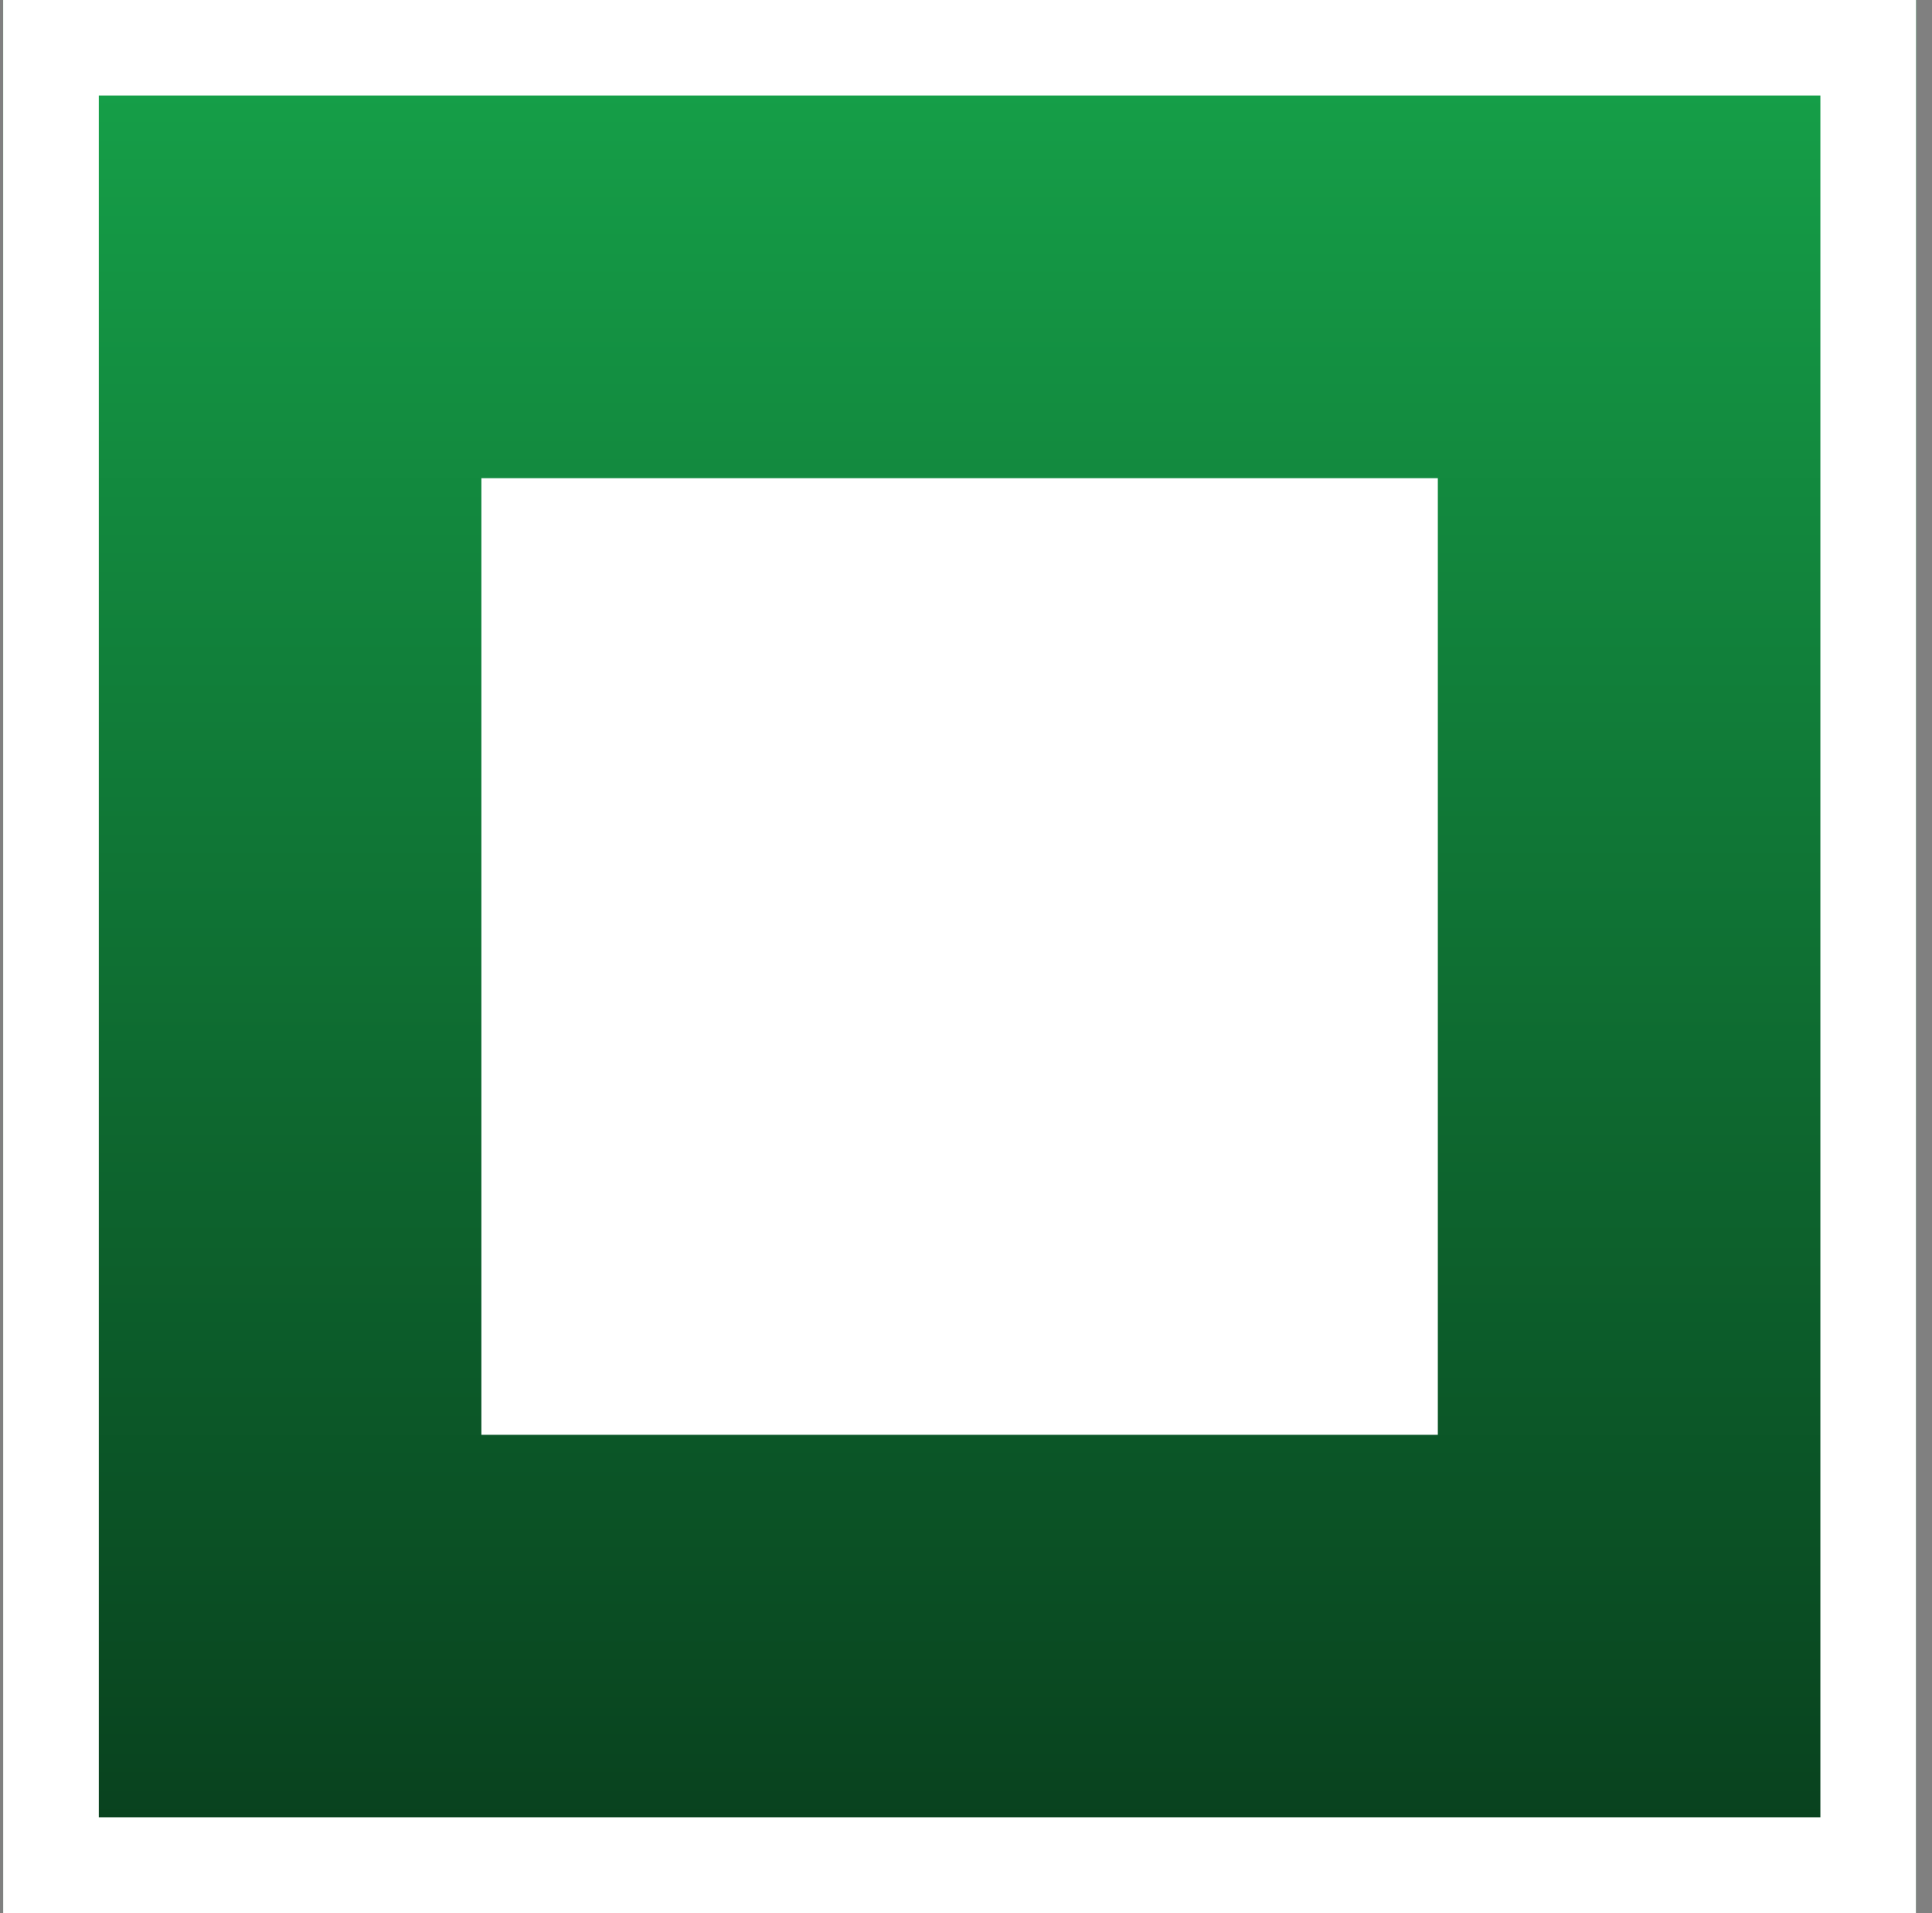 <svg width="101" height="100" viewBox="0 0 101 100" fill="none" xmlns="http://www.w3.org/2000/svg">
<rect x="0" y="0" width="101" height="100" fill="#808080" stroke="none"/>
<rect x="0.165" y="-0.007" width="100" height="100" fill="url(#paint0_linear_51_13)"/>
<path fill-rule="evenodd" clip-rule="evenodd" d="M95.165 4.993H5.165V94.993H95.165V4.993ZM0.165 -0.007V99.993H100.165V-0.007H0.165Z" fill="white" style="mix-blend-mode:overlay"/>
<rect x="25.166" y="24.994" width="50" height="50" fill="white" style="mix-blend-mode:overlay"/>
<defs>
<linearGradient id="paint0_linear_51_13" x1="50.166" y1="-0.007" x2="50.166" y2="99.993" gradientUnits="userSpaceOnUse">
<stop stop-color="#16A34A"/>
<stop offset="1" stop-color="#083D1C"/>
</linearGradient>
</defs>
</svg>

